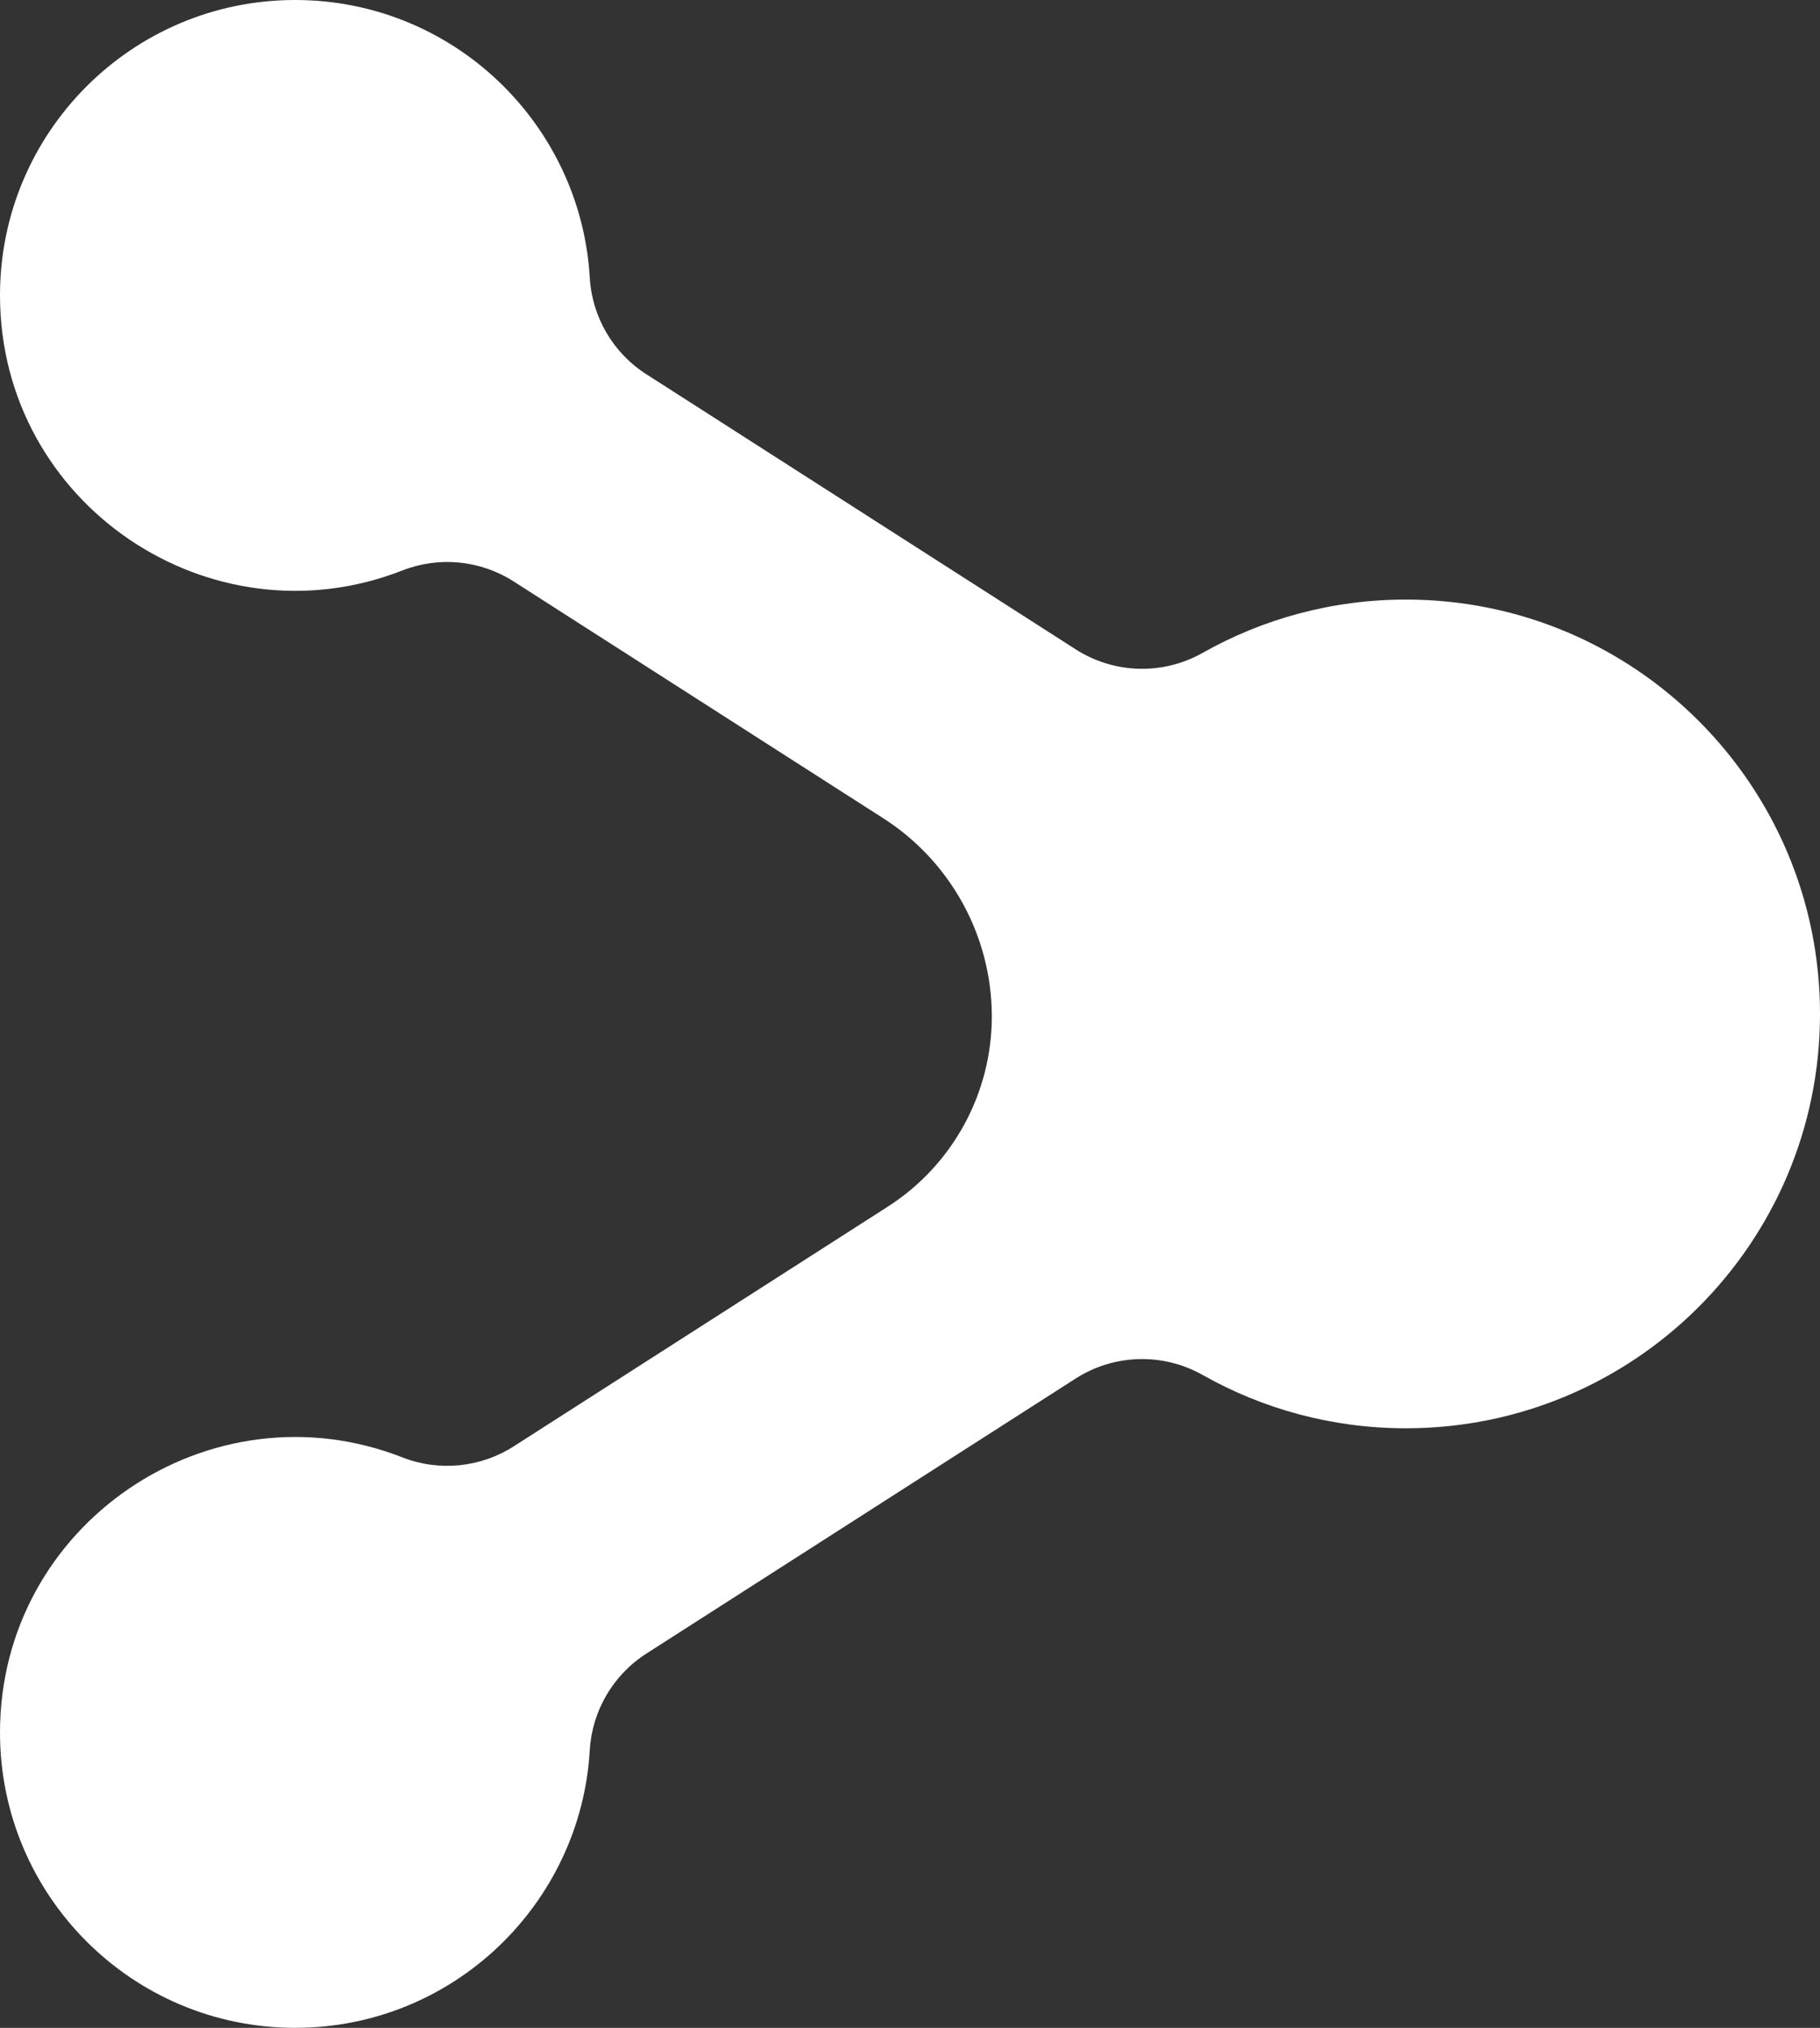 <?xml version="1.0" encoding="UTF-8" standalone="no"?>
<!-- The icon can be used freely in both personal and commercial projects with no attribution required, but always appreciated. 
You may NOT sub-license, resell, rent, redistribute or otherwise transfer the icon without express written permission from iconmonstr.com -->

<svg
   xmlns:dc="http://purl.org/dc/elements/1.1/"
   xmlns:cc="http://creativecommons.org/ns#"
   xmlns:rdf="http://www.w3.org/1999/02/22-rdf-syntax-ns#"
   xmlns:svg="http://www.w3.org/2000/svg"
   xmlns="http://www.w3.org/2000/svg"
   xmlns:sodipodi="http://sodipodi.sourceforge.net/DTD/sodipodi-0.dtd"
   xmlns:inkscape="http://www.inkscape.org/namespaces/inkscape"
   version="1.1"
   x="0px"
   y="0px"
   width="370"
   height="412"
   viewBox="0 0 370 412"
   enable-background="new 0 0 512 512"
   xml:space="preserve"
   id="svg69"
   inkscape:version="0.91 r13725"
   sodipodi:docname="white-share.svg"><rect x="0" y="0" width="370" height="412" fill="#333333" stroke="none"/><defs
     id="defs74" /><sodipodi:namedview
     pagecolor="#ffffff"
     bordercolor="#666666"
     borderopacity="1"
     objecttolerance="10"
     gridtolerance="10"
     guidetolerance="10"
     inkscape:pageopacity="0"
     inkscape:pageshadow="2"
     inkscape:window-width="640"
     inkscape:window-height="480"
     id="namedview72"
     showgrid="false"
     inkscape:zoom="0.4609375"
     inkscape:cx="185"
     inkscape:cy="206"
     inkscape:window-x="0"
     inkscape:window-y="0"
     inkscape:window-maximized="0"
     inkscape:current-layer="svg69"
     fit-margin-top="0"
     fit-margin-left="0"
     fit-margin-right="0"
     fit-margin-bottom="0" /><path
     id="share-icon"
     d="m 285.814,121.815 c -15.021,0 -29.121,3.938 -41.329,10.834 -8.066,4.557 -17.998,4.275 -25.799,-0.721 L 131.375,76.019 C 124.626,71.697 120.362,64.399 119.896,56.398 118.084,25.265 92.213,0 60,0 26.863,0 0,26.863 0,60 c 0,42.486 42.832,71.156 81.814,55.898 7.459,-2.919 15.866,-2.083 22.612,2.236 l 75.168,48.134 c 13.644,8.737 21.974,23.859 22.036,40.06 0,0.004 0,0.008 0,0.012 0.062,15.71 -7.933,30.359 -21.163,38.831 l -76.042,48.693 C 97.69,298.177 89.262,299.015 81.814,296.1 42.785,280.828 0,309.574 0,352 c 0,33.137 26.863,60 60,60 32.186,0 58.085,-25.241 59.897,-56.397 0.464,-7.988 4.74,-15.307 11.479,-19.622 l 87.31,-55.909 c 7.793,-4.99 17.741,-5.272 25.799,-0.721 12.208,6.896 26.308,10.835 41.329,10.835 46.495,0 84.186,-37.693 84.186,-84.186 0,-46.494 -37.691,-84.185 -84.186,-84.185 z"
     style="fill:#ffffff"
     inkscape:connector-curvature="0" /></svg>